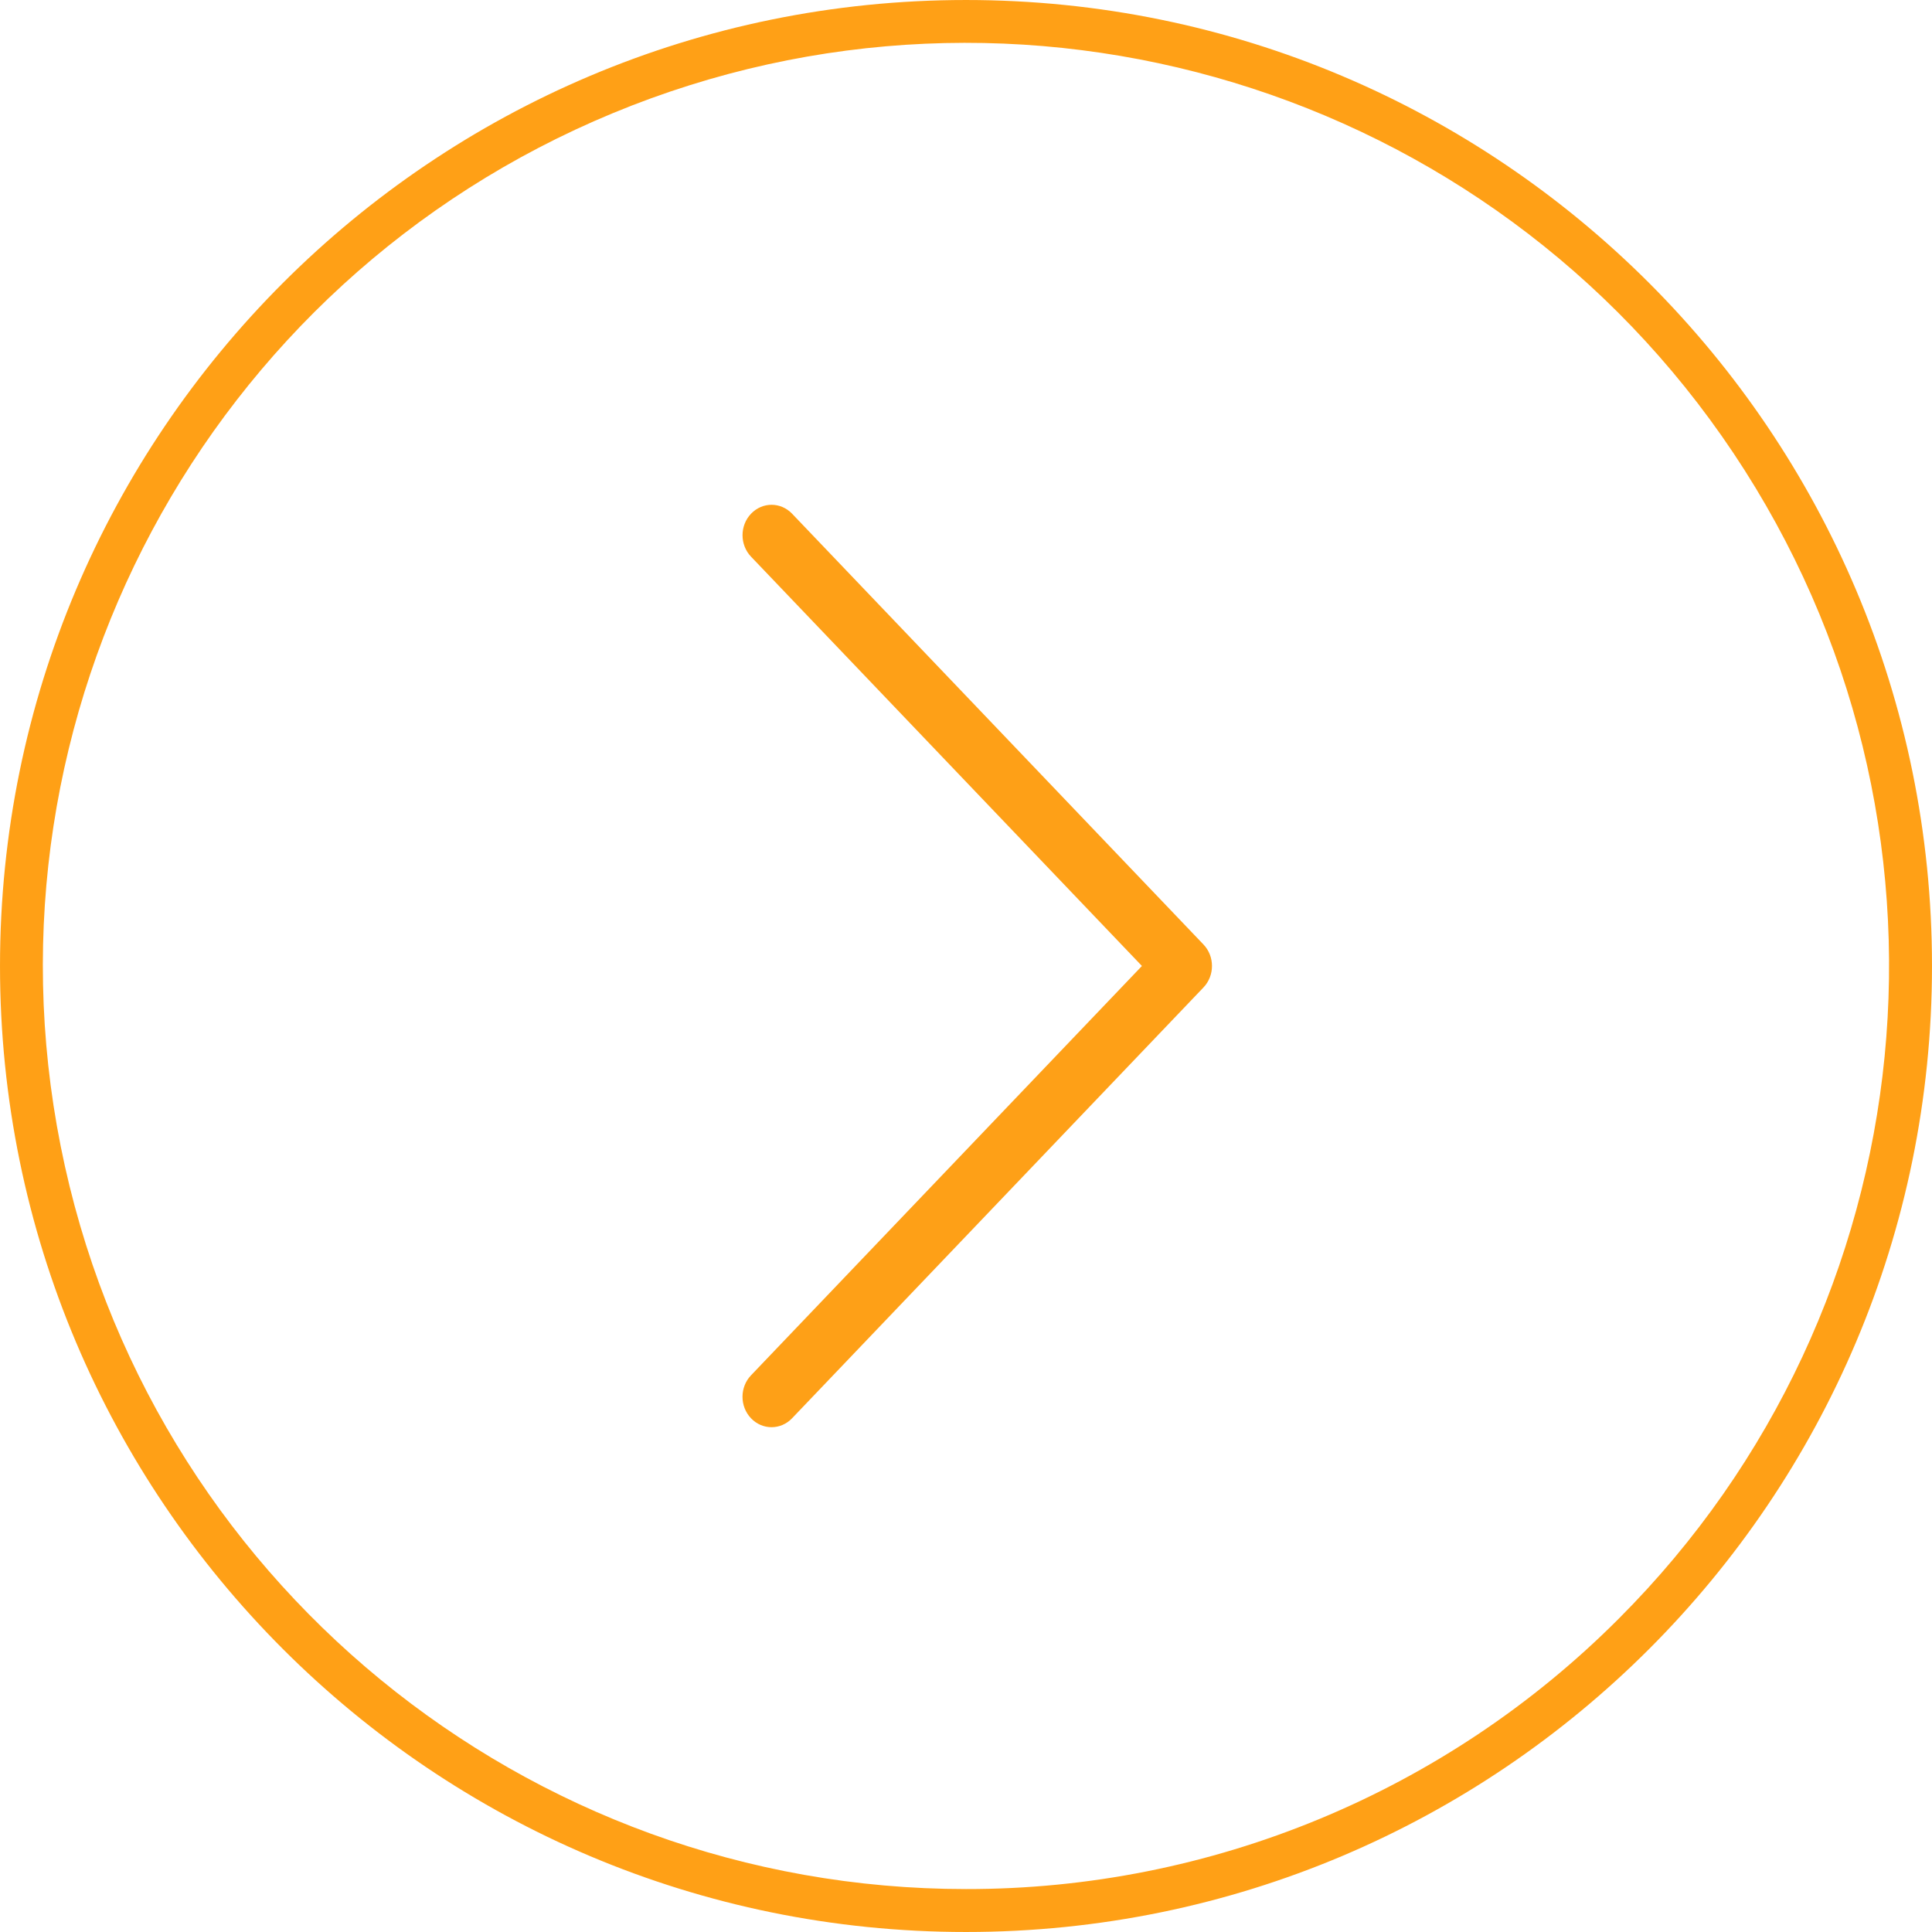 <?xml version="1.0" encoding="utf-8"?>
<svg xmlns="http://www.w3.org/2000/svg" viewBox="24.432 24.432 1031.136 1031.136" width="1031.14px" height="1031.14px"><g id="object-2"><g transform="matrix(11.457, 0, 0, 11.457, 540, 540)" style="" id="object-1"><path style="stroke: none; stroke-width: 1; stroke-dasharray: none; stroke-linecap: butt; stroke-dashoffset: 0; stroke-linejoin: miter; stroke-miterlimit: 4; fill: rgb(255,160,22); fill-rule: nonzero; opacity: 1;" vector-effect="non-scaling-stroke" transform=" translate(-50, -50)" d="M 50 5 C 25.147 5 5 25.147 5 50 C 5 74.853 25.147 95 50 95 C 74.853 95 95 74.853 95 50 C 95 25.147 74.853 5 50 5 Z M 50 93 C 29.486 93 11.828 78.509 7.826 58.389 C 3.824 38.269 14.591 18.123 33.544 10.273 C 52.497 2.422 74.356 9.053 85.753 26.11 C 97.15 43.167 94.911 65.9 80.406 80.406 C 72.35 88.483 61.407 93.015 50 93 Z" stroke-linecap="round"/></g><g transform="matrix(3.698, 0, 0, 3.698, 545.995, 540.009)" style=""><path style="stroke: rgb(0,0,0); stroke-width: 0; stroke-dasharray: none; stroke-linecap: butt; stroke-dashoffset: 0; stroke-linejoin: miter; stroke-miterlimit: 4; fill: rgb(254,160,23); fill-rule: nonzero; opacity: 1;" vector-effect="non-scaling-stroke" transform=" translate(-34.8, -67.07)" d="M 8.08 1.791 C 6.442 0.076 3.794 0.076 2.156 1.791 C 0.518 3.506 0.518 6.279 2.156 7.994 L 58.569 67.063 L 2.152 126.142 C 0.514 127.857 0.514 130.629 2.152 132.344 C 2.969 133.2 4.041 133.63 5.113 133.63 C 6.186 133.63 7.258 133.2 8.075 132.344 L 67.451 70.165 C 69.089 68.45 69.089 65.677 67.451 63.962 L 8.08 1.791 Z" stroke-linecap="round"/></g></g></svg>